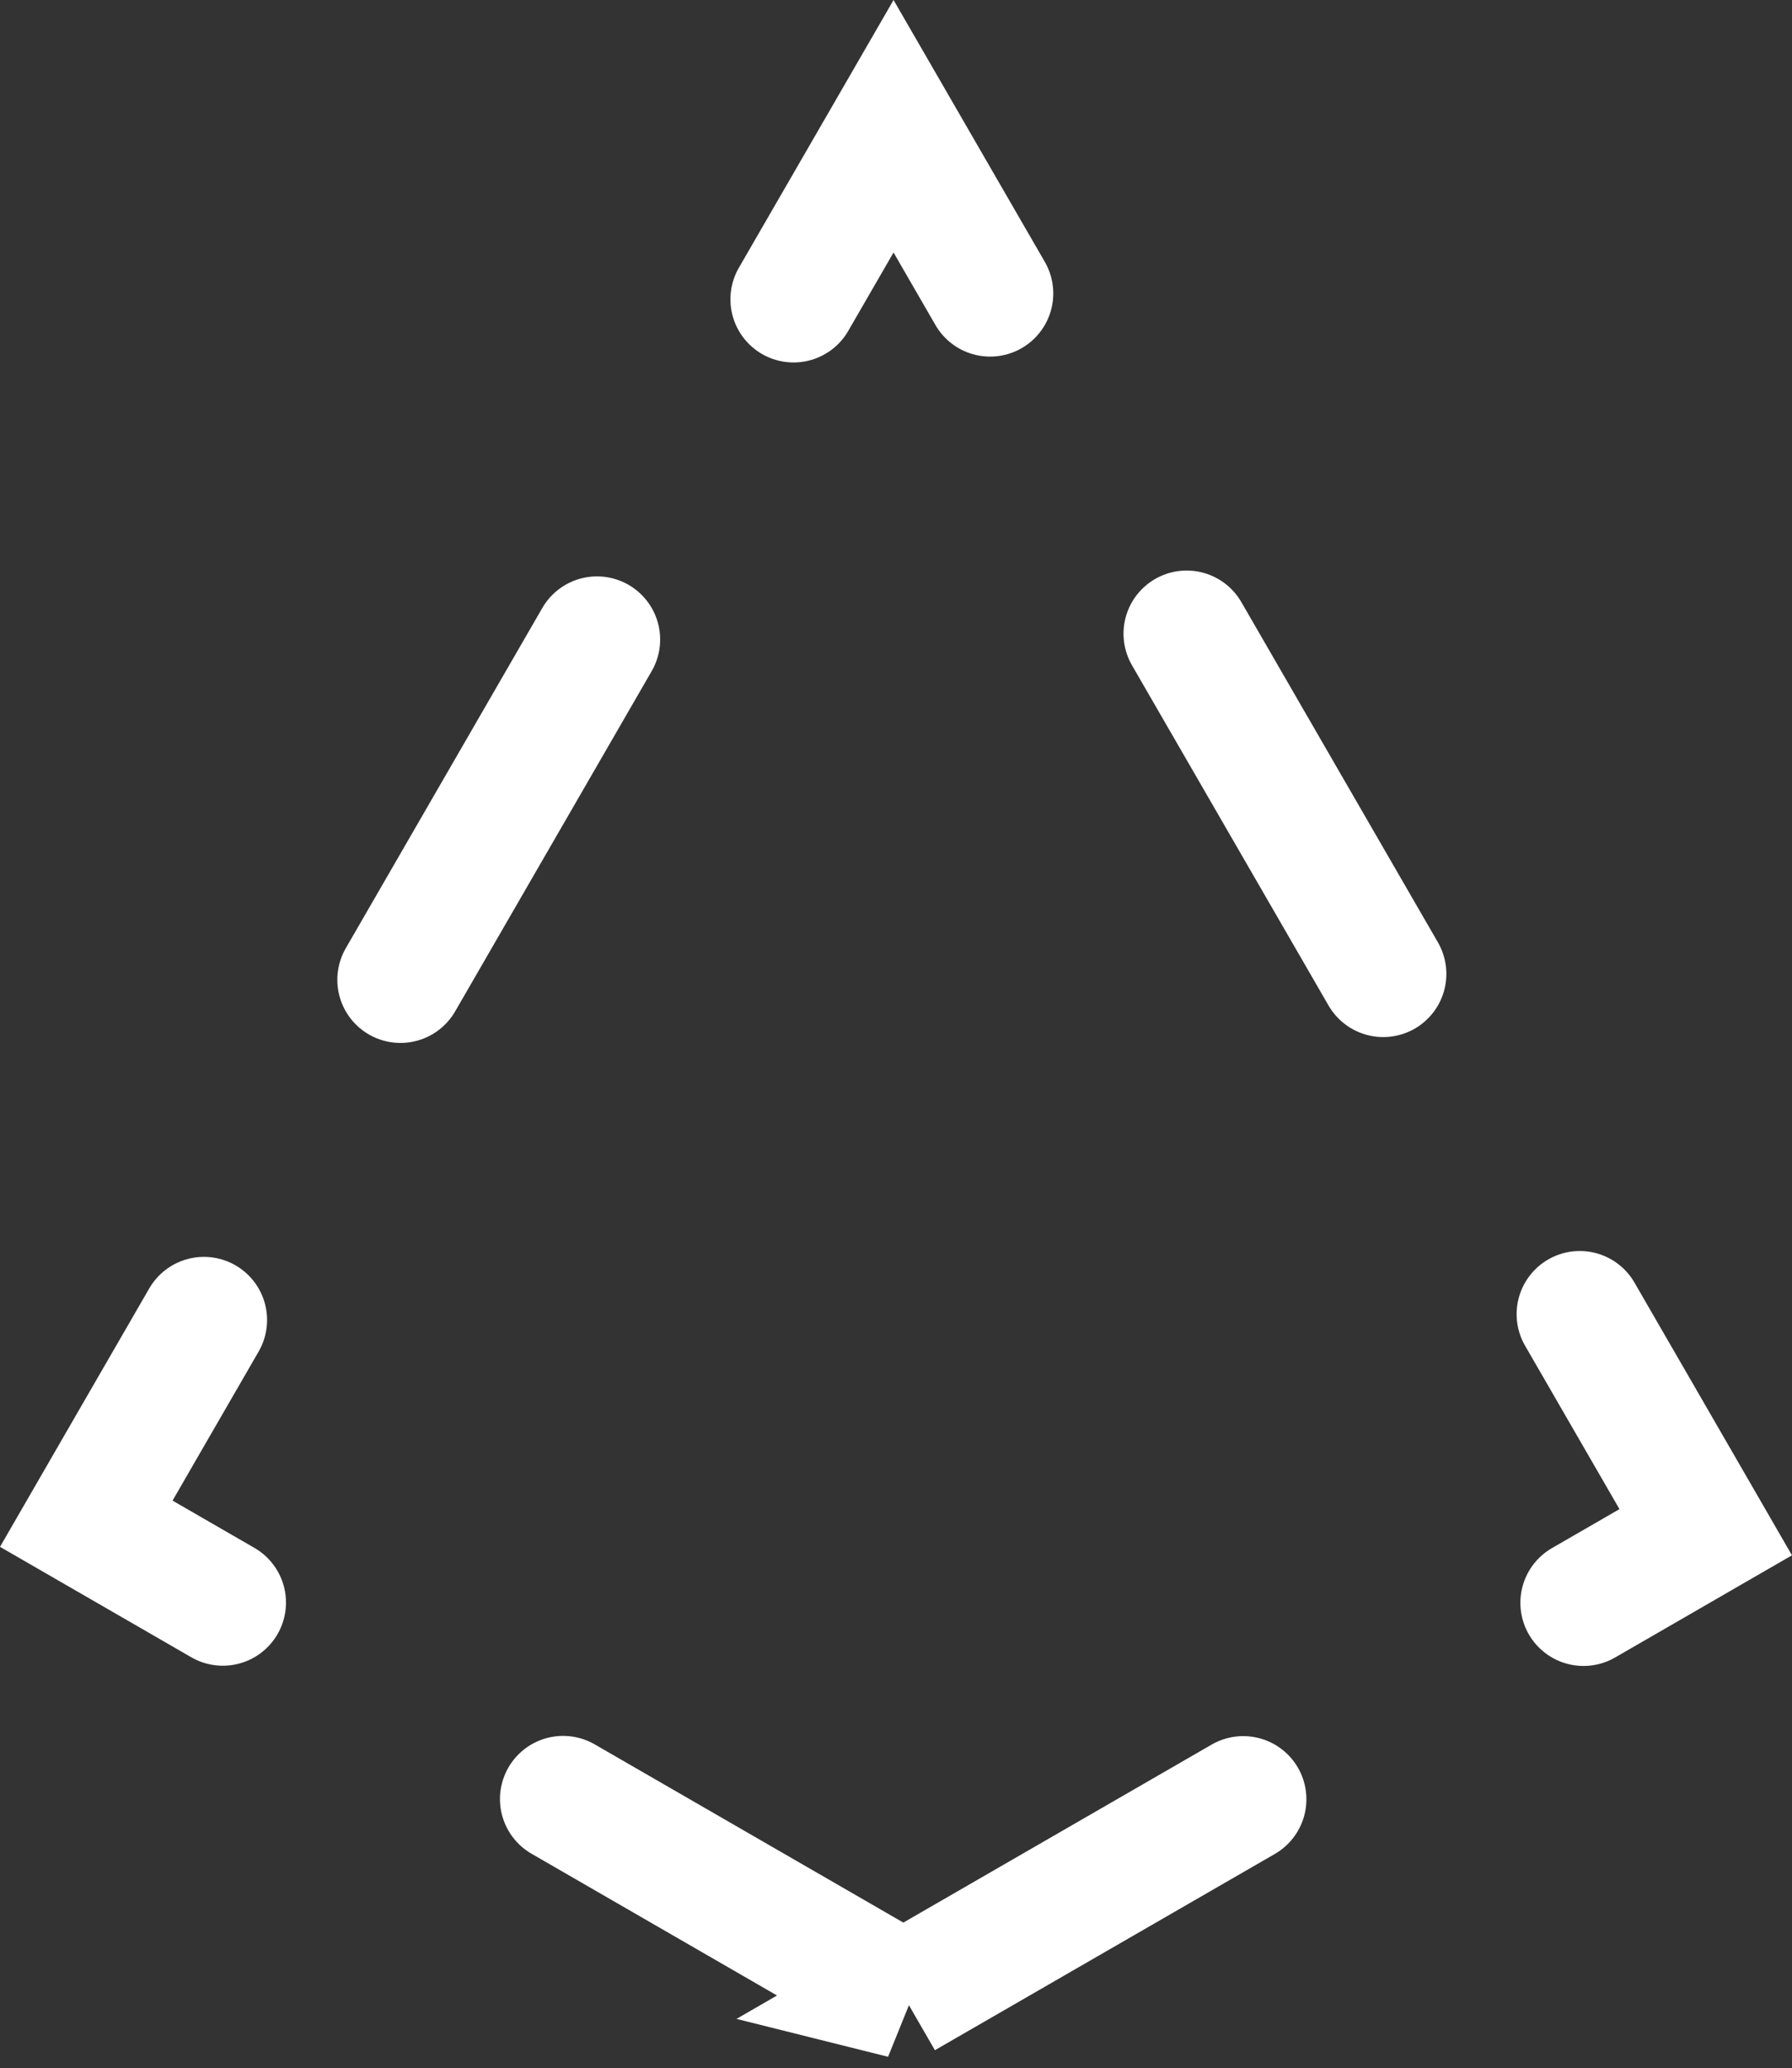 <svg xmlns="http://www.w3.org/2000/svg" width="127.699" height="147.378" viewBox="0 0 127.699 147.378">
  <rect x="0" y="0" width="127.699" height="147.378" fill="#333333" stroke="none"/>
  <path id="Subtraction_1" data-name="Subtraction 1" d="M230.792,119.21h0l-3.5-2.02-48.665-28.1-6.063-3.5,3.5-6.062,15.887-27.5,23.509-40.7L224.029-3.5l6.062-10.493L236.152-3.5l18.93,32.77L276.706,66.7l7.76,13.433,3.5,6.062L281.9,89.7l-47.612,27.489-3.5,2.02Z" transform="translate(-166.416 22.99)" fill="rgba(255,255,255,0)" stroke="#fff" stroke-linecap="round" stroke-width="9" stroke-dasharray="28 28"/>
</svg>
